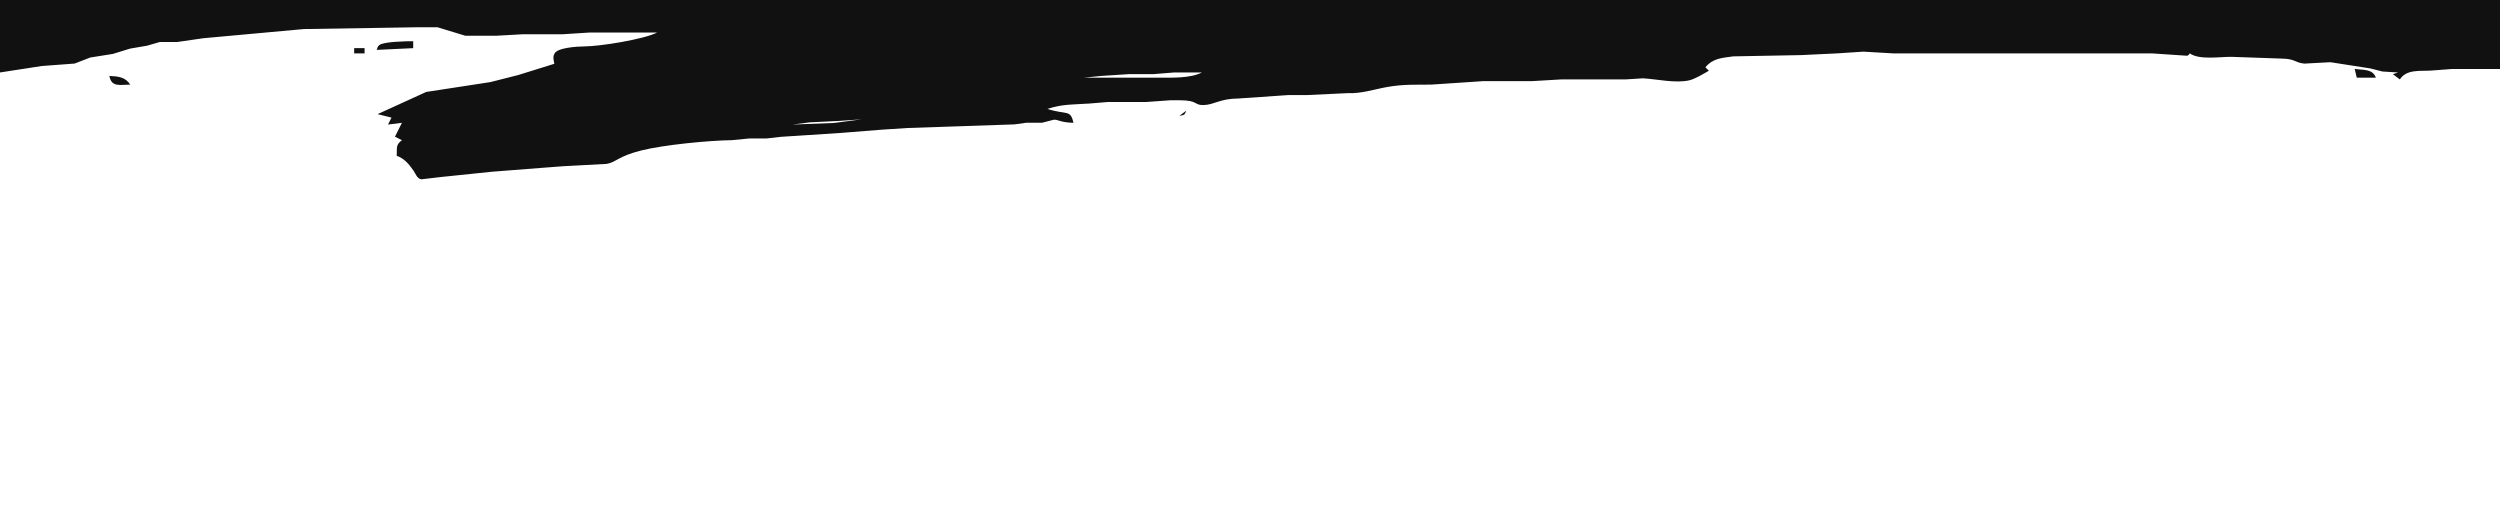 <svg xmlns="http://www.w3.org/2000/svg"
     viewBox="0 0 1440 300">
  <path id="Selectie"
        fill="#111"
        d="M -0.00,-0.26
           C -0.00,-0.26 -0.00,41.74 -0.00,41.74
             -0.00,41.74 24.00,38.03 24.00,38.03
             24.00,38.03 43.00,36.61 43.00,36.61
             43.00,36.61 52.00,33.12 52.00,33.12
             52.00,33.12 65.00,31.06 65.00,31.06
             65.00,31.06 75.00,27.98 75.00,27.98
             75.00,27.98 84.71,26.32 84.71,26.32
             84.71,26.32 92.00,24.21 92.00,24.21
             92.00,24.21 102.00,24.21 102.00,24.21
             102.00,24.21 117.00,22.03 117.00,22.03
             117.00,22.03 175.00,16.74 175.00,16.74
             175.00,16.74 240.00,15.71 240.00,15.71
             240.00,15.71 252.00,15.71 252.00,15.71
             252.00,15.71 268.00,20.58 268.00,20.58
             268.00,20.58 286.00,20.58 286.00,20.58
             286.00,20.58 301.00,19.74 301.00,19.74
             301.00,19.74 324.00,19.74 324.00,19.74
             324.00,19.74 339.50,18.74 339.50,18.74
             339.50,18.74 378.50,18.74 378.50,18.74
             370.72,22.70 345.60,26.70 336.50,26.74
             332.82,26.76 320.73,27.38 319.30,31.05
             318.28,32.94 319.00,34.91 319.30,36.74
             319.30,36.74 298.50,43.22 298.50,43.22
             298.50,43.22 282.50,47.28 282.50,47.28
             282.50,47.28 245.50,52.96 245.50,52.96
             245.50,52.96 217.50,65.74 217.50,65.74
             217.50,65.74 225.50,67.74 225.50,67.74
             225.50,67.74 223.50,71.74 223.50,71.74
             223.50,71.74 231.50,70.74 231.50,70.74
             231.50,70.74 227.50,78.74 227.50,78.74
             227.50,78.74 231.50,80.74 231.50,80.74
             227.74,83.57 228.81,85.24 228.50,89.74
             232.91,91.32 235.44,94.40 238.12,98.20
             239.54,100.21 240.08,102.81 242.72,103.28
             242.72,103.28 254.50,101.90 254.50,101.90
             254.50,101.90 283.50,98.91 283.50,98.91
             283.50,98.91 312.50,96.65 312.50,96.65
             312.50,96.65 324.50,95.74 324.50,95.74
             324.50,95.74 349.50,94.40 349.50,94.40
             355.23,93.30 355.95,90.02 369.50,86.64
             382.27,83.44 408.17,80.90 421.50,80.74
             421.50,80.74 431.50,79.77 431.50,79.77
             431.50,79.77 441.50,79.77 441.50,79.77
             441.50,79.77 449.50,78.83 449.50,78.83
             449.50,78.83 484.31,76.57 484.31,76.57
             484.31,76.57 507.31,74.74 507.31,74.74
             507.31,74.74 522.31,73.74 522.31,73.74
             522.31,73.74 584.31,71.65 584.31,71.65
             584.31,71.65 591.31,70.68 591.31,70.68
             591.31,70.68 600.31,70.68 600.31,70.68
             600.31,70.68 607.03,68.95 607.03,68.95
             609.60,68.83 610.82,70.57 618.31,70.74
             616.57,62.83 614.44,66.35 603.31,62.74
             612.12,59.84 618.50,60.26 627.31,59.65
             627.31,59.65 638.31,58.74 638.31,58.74
             638.31,58.74 660.31,58.74 660.31,58.74
             660.31,58.74 674.31,57.74 674.31,57.74
             674.31,57.74 679.31,57.74 679.31,57.74
             690.38,57.76 687.64,60.68 693.33,60.51
             699.43,60.34 702.68,56.79 713.31,56.74
             713.31,56.74 742.31,54.74 742.31,54.74
             742.31,54.74 753.31,54.74 753.31,54.74
             753.31,54.74 776.31,53.65 776.31,53.65
             784.17,54.01 791.70,51.39 799.31,50.06
             808.43,48.48 815.28,48.84 824.31,48.74
             824.31,48.74 854.31,46.74 854.31,46.74
             854.31,46.74 882.31,46.74 882.31,46.74
             882.31,46.74 899.31,45.74 899.31,45.74
             899.31,45.74 936.31,45.74 936.31,45.74
             936.31,45.74 946.31,45.11 946.31,45.11
             954.06,45.51 965.53,48.19 973.31,46.19
             976.57,45.35 981.30,42.47 984.31,40.74
             984.31,40.74 982.31,38.74 982.31,38.74
             986.78,33.46 991.85,33.40 998.31,32.47
             998.31,32.47 1037.31,31.74 1037.31,31.74
             1037.31,31.74 1058.31,30.74 1058.31,30.74
             1058.31,30.74 1073.31,29.75 1073.31,29.75
             1073.31,29.75 1090.31,30.74 1090.31,30.74
             1090.31,30.74 1200.31,30.74 1200.31,30.74
             1200.31,30.74 1239.31,30.74 1239.31,30.74
             1239.31,30.74 1259.77,32.11 1259.77,32.11
             1261.02,31.66 1260.87,31.22 1261.31,30.74
             1266.83,34.68 1278.40,32.67 1285.31,32.74
             1285.31,32.74 1314.31,33.75 1314.31,33.75
             1322.24,33.88 1321.58,36.06 1327.31,36.64
             1327.31,36.64 1342.31,35.83 1342.31,35.83
             1342.31,35.83 1365.31,39.41 1365.31,39.41
             1365.31,39.41 1372.31,41.19 1372.31,41.19
             1372.31,41.19 1381.31,41.74 1381.31,41.74
             1381.31,41.74 1378.31,42.74 1378.31,42.74
             1378.31,42.74 1382.31,45.74 1382.31,45.74
             1386.22,39.71 1394.11,41.08 1400.31,40.65
             1400.31,40.65 1412.31,39.74 1412.31,39.74
             1412.31,39.74 1441.31,39.74 1441.31,39.74
             1441.31,39.74 1453.31,40.70 1453.31,40.70
             1453.31,40.70 1469.31,40.70 1469.31,40.70
             1469.31,40.70 1486.31,41.74 1486.31,41.74
             1486.31,41.74 1504.31,41.74 1504.31,41.74
             1504.31,41.74 1519.31,42.74 1519.31,42.74
             1519.31,42.74 1545.31,42.74 1545.31,42.74
             1545.31,42.74 1560.31,43.74 1560.31,43.74
             1560.31,43.74 1585.00,44.75 1585.00,44.75
             1585.00,44.75 1600.00,45.74 1600.00,45.74
             1600.00,45.74 1632.00,46.74 1632.00,46.74
             1632.00,46.74 1647.00,47.74 1647.00,47.74
             1647.00,47.74 1711.00,52.57 1711.00,52.57
             1711.00,52.57 1742.00,54.91 1742.00,54.91
             1742.00,54.91 1765.00,56.91 1765.00,56.91
             1765.00,56.91 1774.00,57.74 1774.00,57.74
             1796.80,58.01 1819.32,59.48 1842.00,61.91
             1862.35,64.09 1882.47,68.01 1903.00,67.74
             1911.60,67.62 1909.00,65.78 1920.00,65.74
             1920.00,65.74 1920.00,-0.26 1920.00,-0.26
             1920.00,-0.26 -0.00,-0.26 -0.00,-0.26 Z
           M 217.00,28.74
           C 217.00,28.74 238.00,27.74 238.00,27.74
             238.00,27.74 238.00,23.74 238.00,23.74
             234.28,23.74 221.18,23.93 218.57,25.91
             217.36,26.83 217.44,27.53 217.00,28.74 Z
           M 204.00,27.74
           C 204.00,27.74 204.00,30.74 204.00,30.74
             204.00,30.74 210.00,30.74 210.00,30.74
             210.00,30.74 210.00,27.74 210.00,27.74
             210.00,27.74 204.00,27.74 204.00,27.74 Z
           M 759.31,38.74
           C 759.31,38.74 753.31,39.74 753.31,39.74
             753.31,39.74 759.31,38.74 759.31,38.74 Z
           M 737.31,39.74
           C 737.31,39.74 726.31,40.74 726.31,40.74
             726.31,40.74 737.31,39.74 737.31,39.74 Z
           M 1356.31,39.74
           C 1356.31,39.74 1357.50,44.74 1357.50,44.74
             1357.50,44.74 1368.50,44.74 1368.50,44.74
             1366.70,39.61 1361.22,40.39 1356.31,39.74 Z
           M 692.31,41.74
           C 685.56,45.19 674.83,44.74 667.31,44.74
             667.31,44.74 624.31,44.74 624.31,44.74
             624.31,44.74 634.31,43.74 634.31,43.74
             634.31,43.74 650.31,42.70 650.31,42.70
             650.31,42.70 664.31,42.70 664.31,42.70
             664.31,42.70 676.31,41.74 676.31,41.74
             676.31,41.74 692.31,41.74 692.31,41.74 Z
           M 63.00,43.74
           C 64.18,50.44 69.21,48.74 75.00,48.74
             72.20,44.27 67.92,43.98 63.00,43.74 Z
           M 1573.00,47.74
           C 1573.00,47.74 1573.00,50.74 1573.00,50.74
             1576.72,50.61 1577.83,50.98 1580.00,47.74
             1580.00,47.74 1573.00,47.74 1573.00,47.74 Z
           M 1598.00,48.74
           C 1598.00,48.74 1598.00,51.74 1598.00,51.74
             1598.00,51.74 1605.00,51.74 1605.00,51.74
             1605.00,51.74 1605.00,48.74 1605.00,48.74
             1605.00,48.74 1598.00,48.74 1598.00,48.74 Z
           M 679.31,66.74
           C 682.18,66.19 682.19,66.45 683.31,63.74
             683.31,63.74 679.31,66.74 679.31,66.74 Z
           M 695.31,66.74
           C 695.31,66.74 701.31,63.74 701.31,63.74
             701.31,63.74 695.31,66.74 695.31,66.74 Z
           M 496.31,68.74
           C 496.31,68.74 480.31,70.83 480.31,70.83
             480.31,70.83 456.50,71.74 456.50,71.74
             456.50,71.74 466.50,70.46 466.50,70.46
             466.50,70.46 483.31,69.65 483.31,69.65
             483.31,69.65 496.31,68.74 496.31,68.74 Z" />
</svg>
